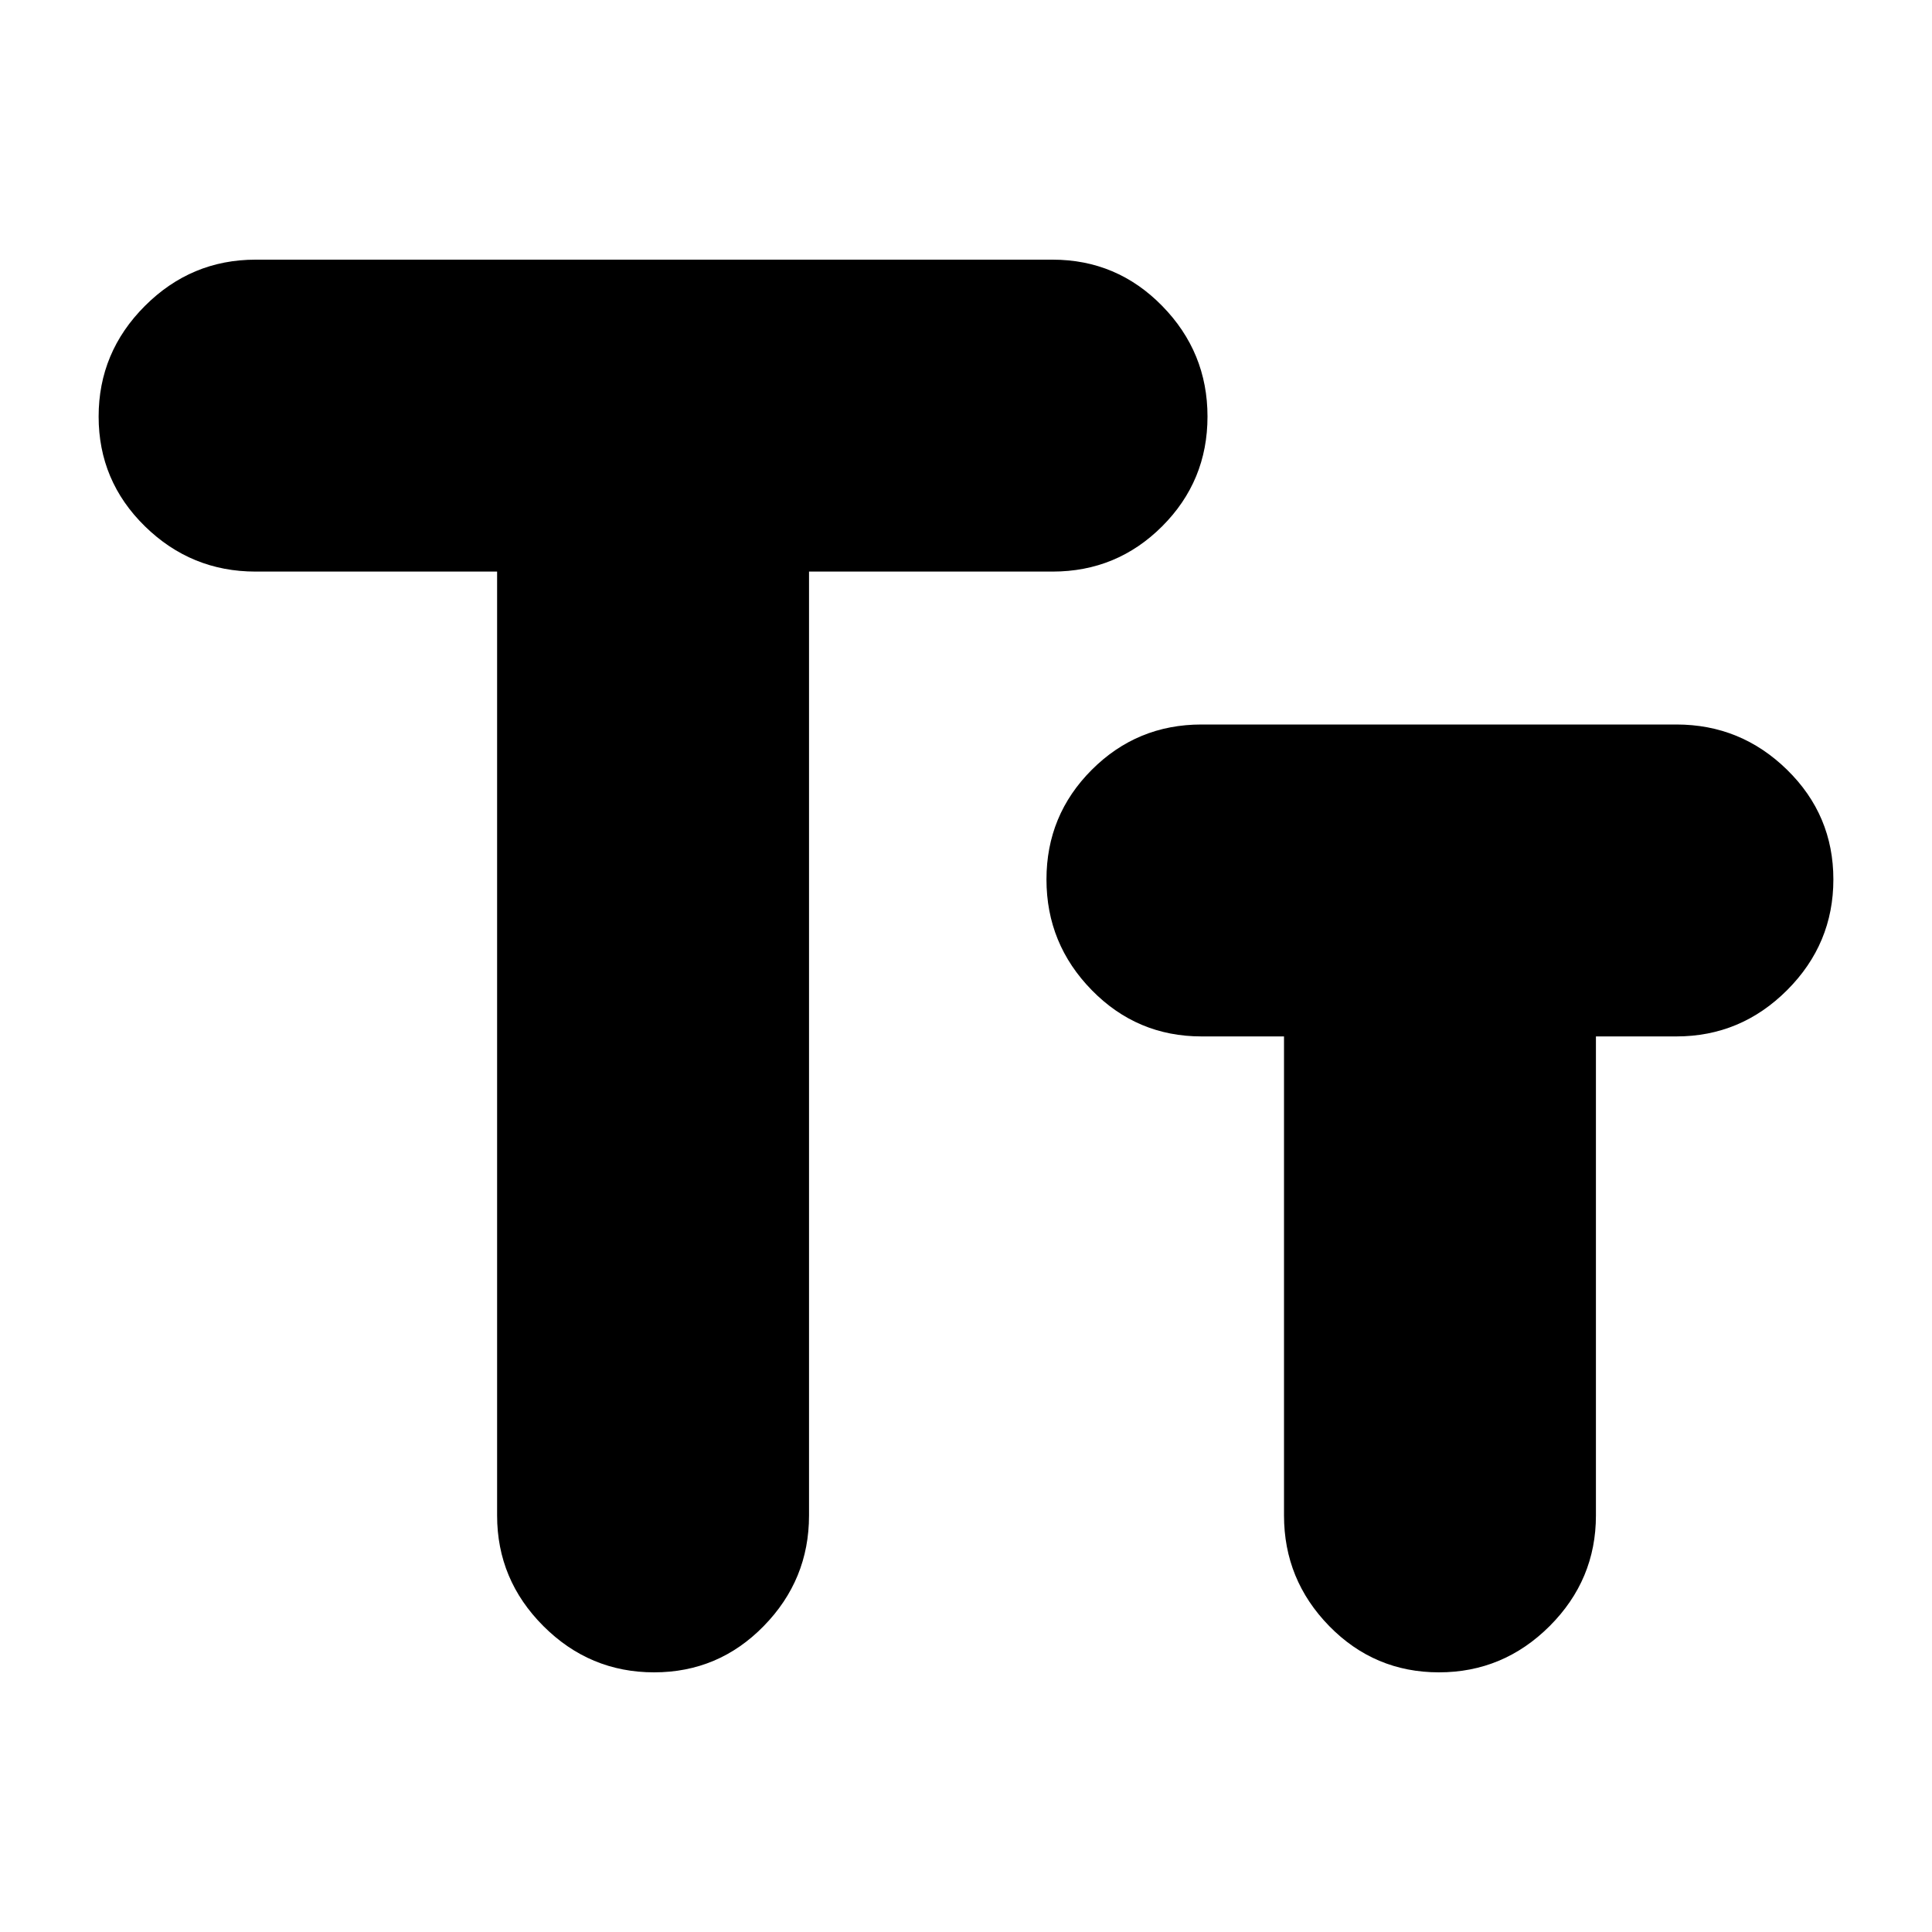 <svg xmlns="http://www.w3.org/2000/svg" height="20" width="20"><path d="M6.771 17.312q-.667 0-1.146-.479-.479-.479-.479-1.145V5.917h-2.5q-.667 0-1.146-.469-.479-.469-.479-1.136 0-.666.479-1.145t1.146-.479h8.25q.666 0 1.135.479t.469 1.145q0 .667-.469 1.136-.469.469-1.135.469H8.375v9.771q0 .666-.469 1.145-.468.479-1.135.479Zm8.125 0q-.667 0-1.136-.479-.468-.479-.468-1.145v-4.959h-.854q-.667 0-1.136-.479-.469-.479-.469-1.146 0-.666.469-1.135t1.136-.469h4.916q.667 0 1.146.469.479.469.479 1.135 0 .667-.479 1.146-.479.479-1.146.479h-.833v4.959q0 .666-.479 1.145-.48.479-1.146.479Z"/></svg>